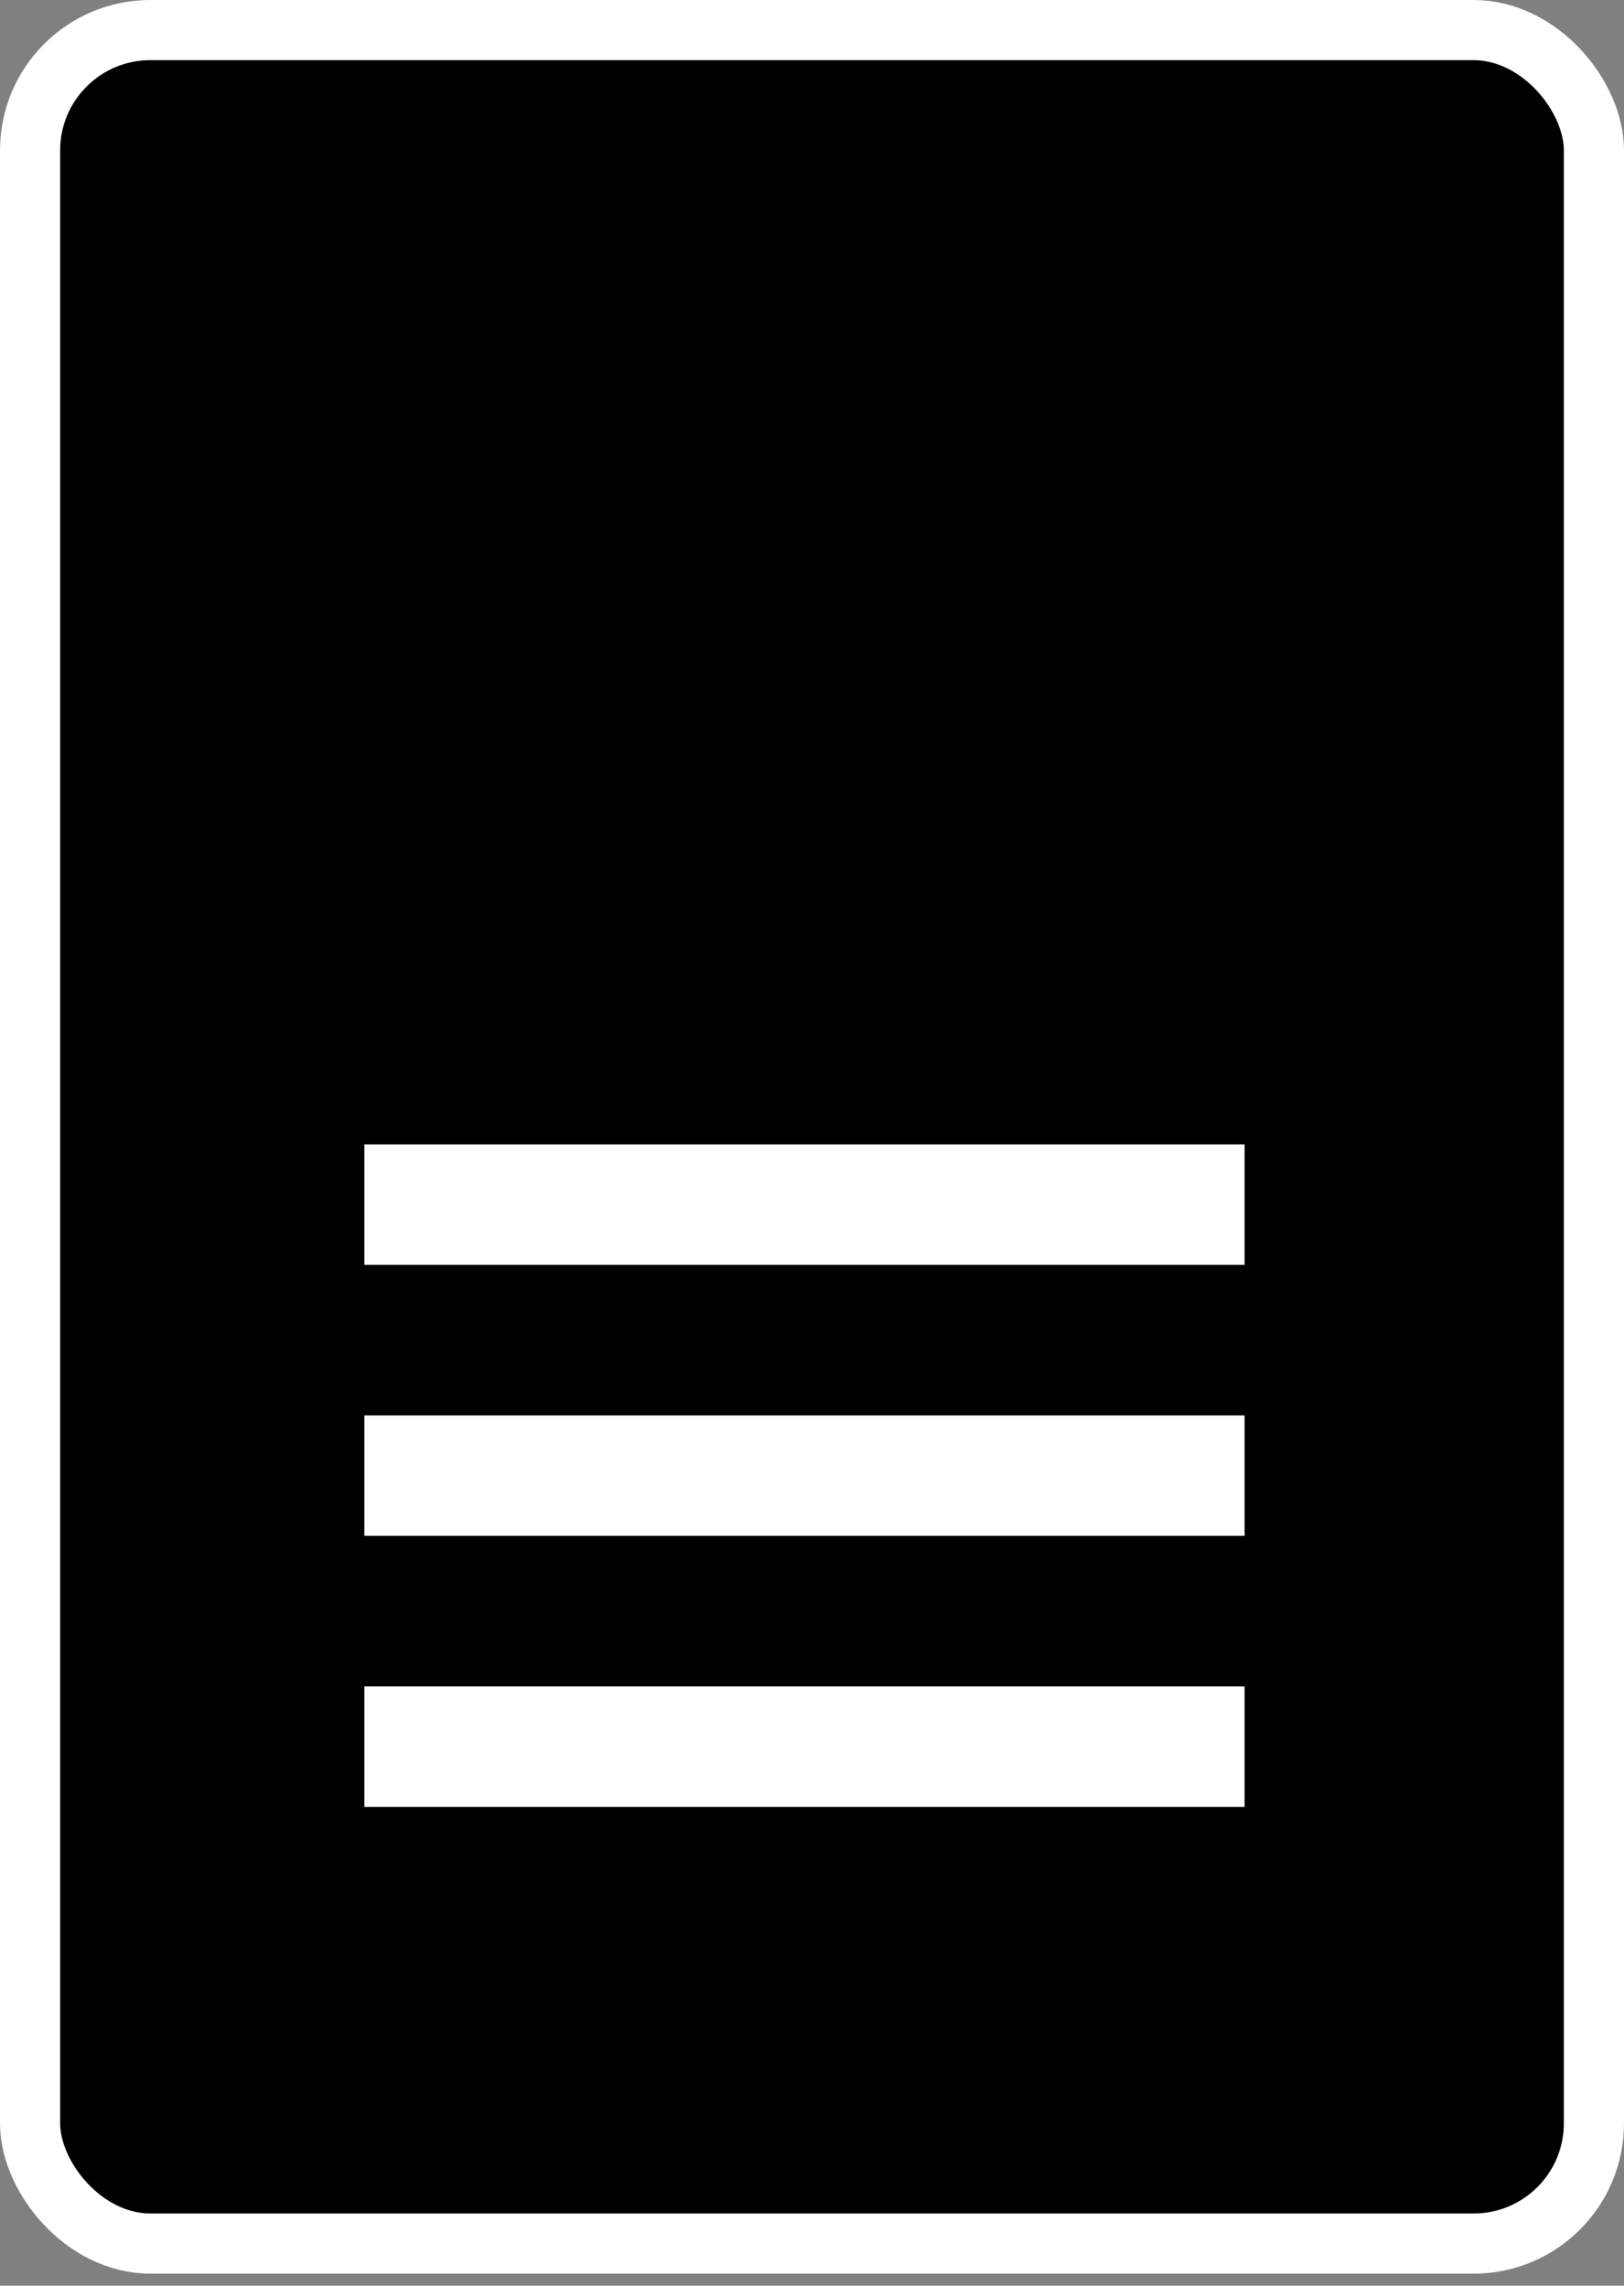 <svg width="54" height="76" viewBox="0 0 54 76" fill="none" xmlns="http://www.w3.org/2000/svg">
<rect x="0" y="0" width="54" height="76" fill="#808080" stroke="none"/>
<rect x="1" y="1" width="52" height="73.6" rx="4" fill="black" stroke="white" stroke-width="2"/>
<rect x="12.112" y="38.051" width="29.271" height="4.005" fill="white"/>
<rect x="12.112" y="47.063" width="29.271" height="4.005" fill="white"/>
<rect x="12.112" y="56.075" width="29.271" height="4.005" fill="white"/>
</svg>
